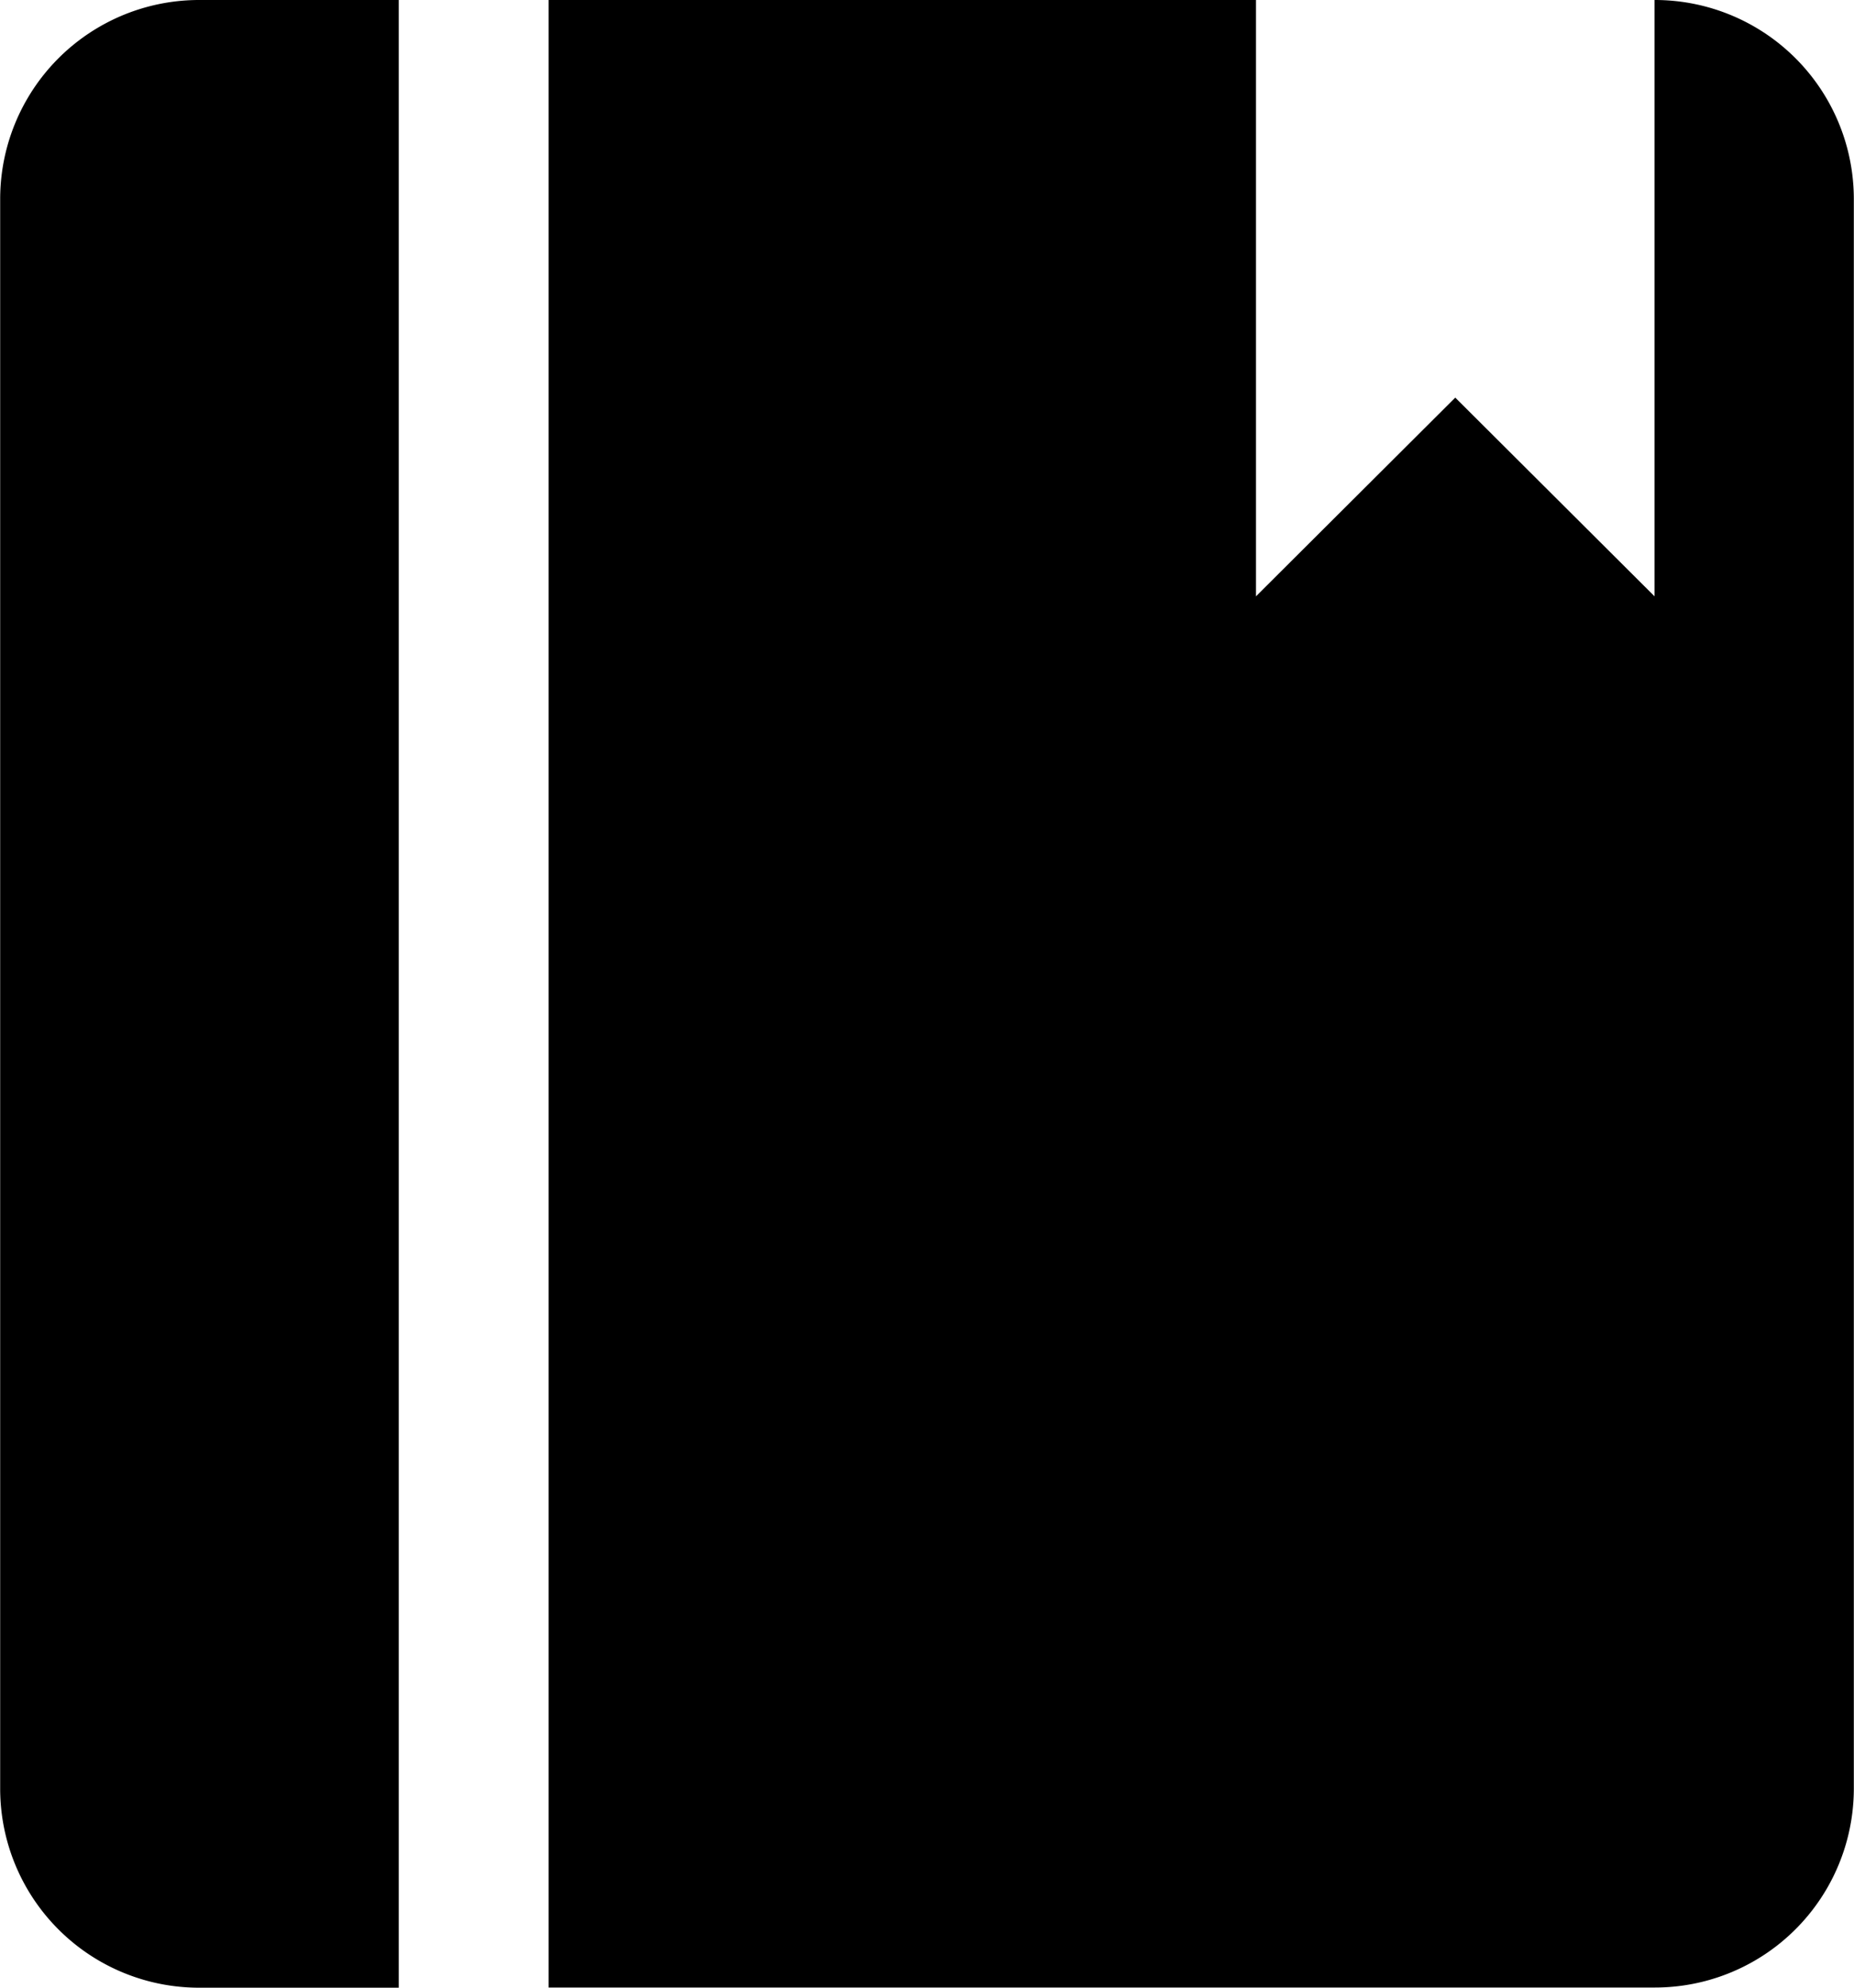 <svg xmlns="http://www.w3.org/2000/svg" width="10.764" height="11.533" viewBox="0 0 10.764 11.533">
  <path id="知识2" d="M87.227,85.333h1.157V96.866H87.227a1.155,1.155,0,0,1-1.157-1.153V86.487A1.155,1.155,0,0,1,87.227,85.333Zm6.134,0v3.46l1.157-1.153,1.157,1.153v-3.46a1.155,1.155,0,0,1,1.157,1.153v9.226a1.155,1.155,0,0,1-1.157,1.153H89.254V85.333Z" transform="translate(-86.069 -85.333)"/>
</svg>
